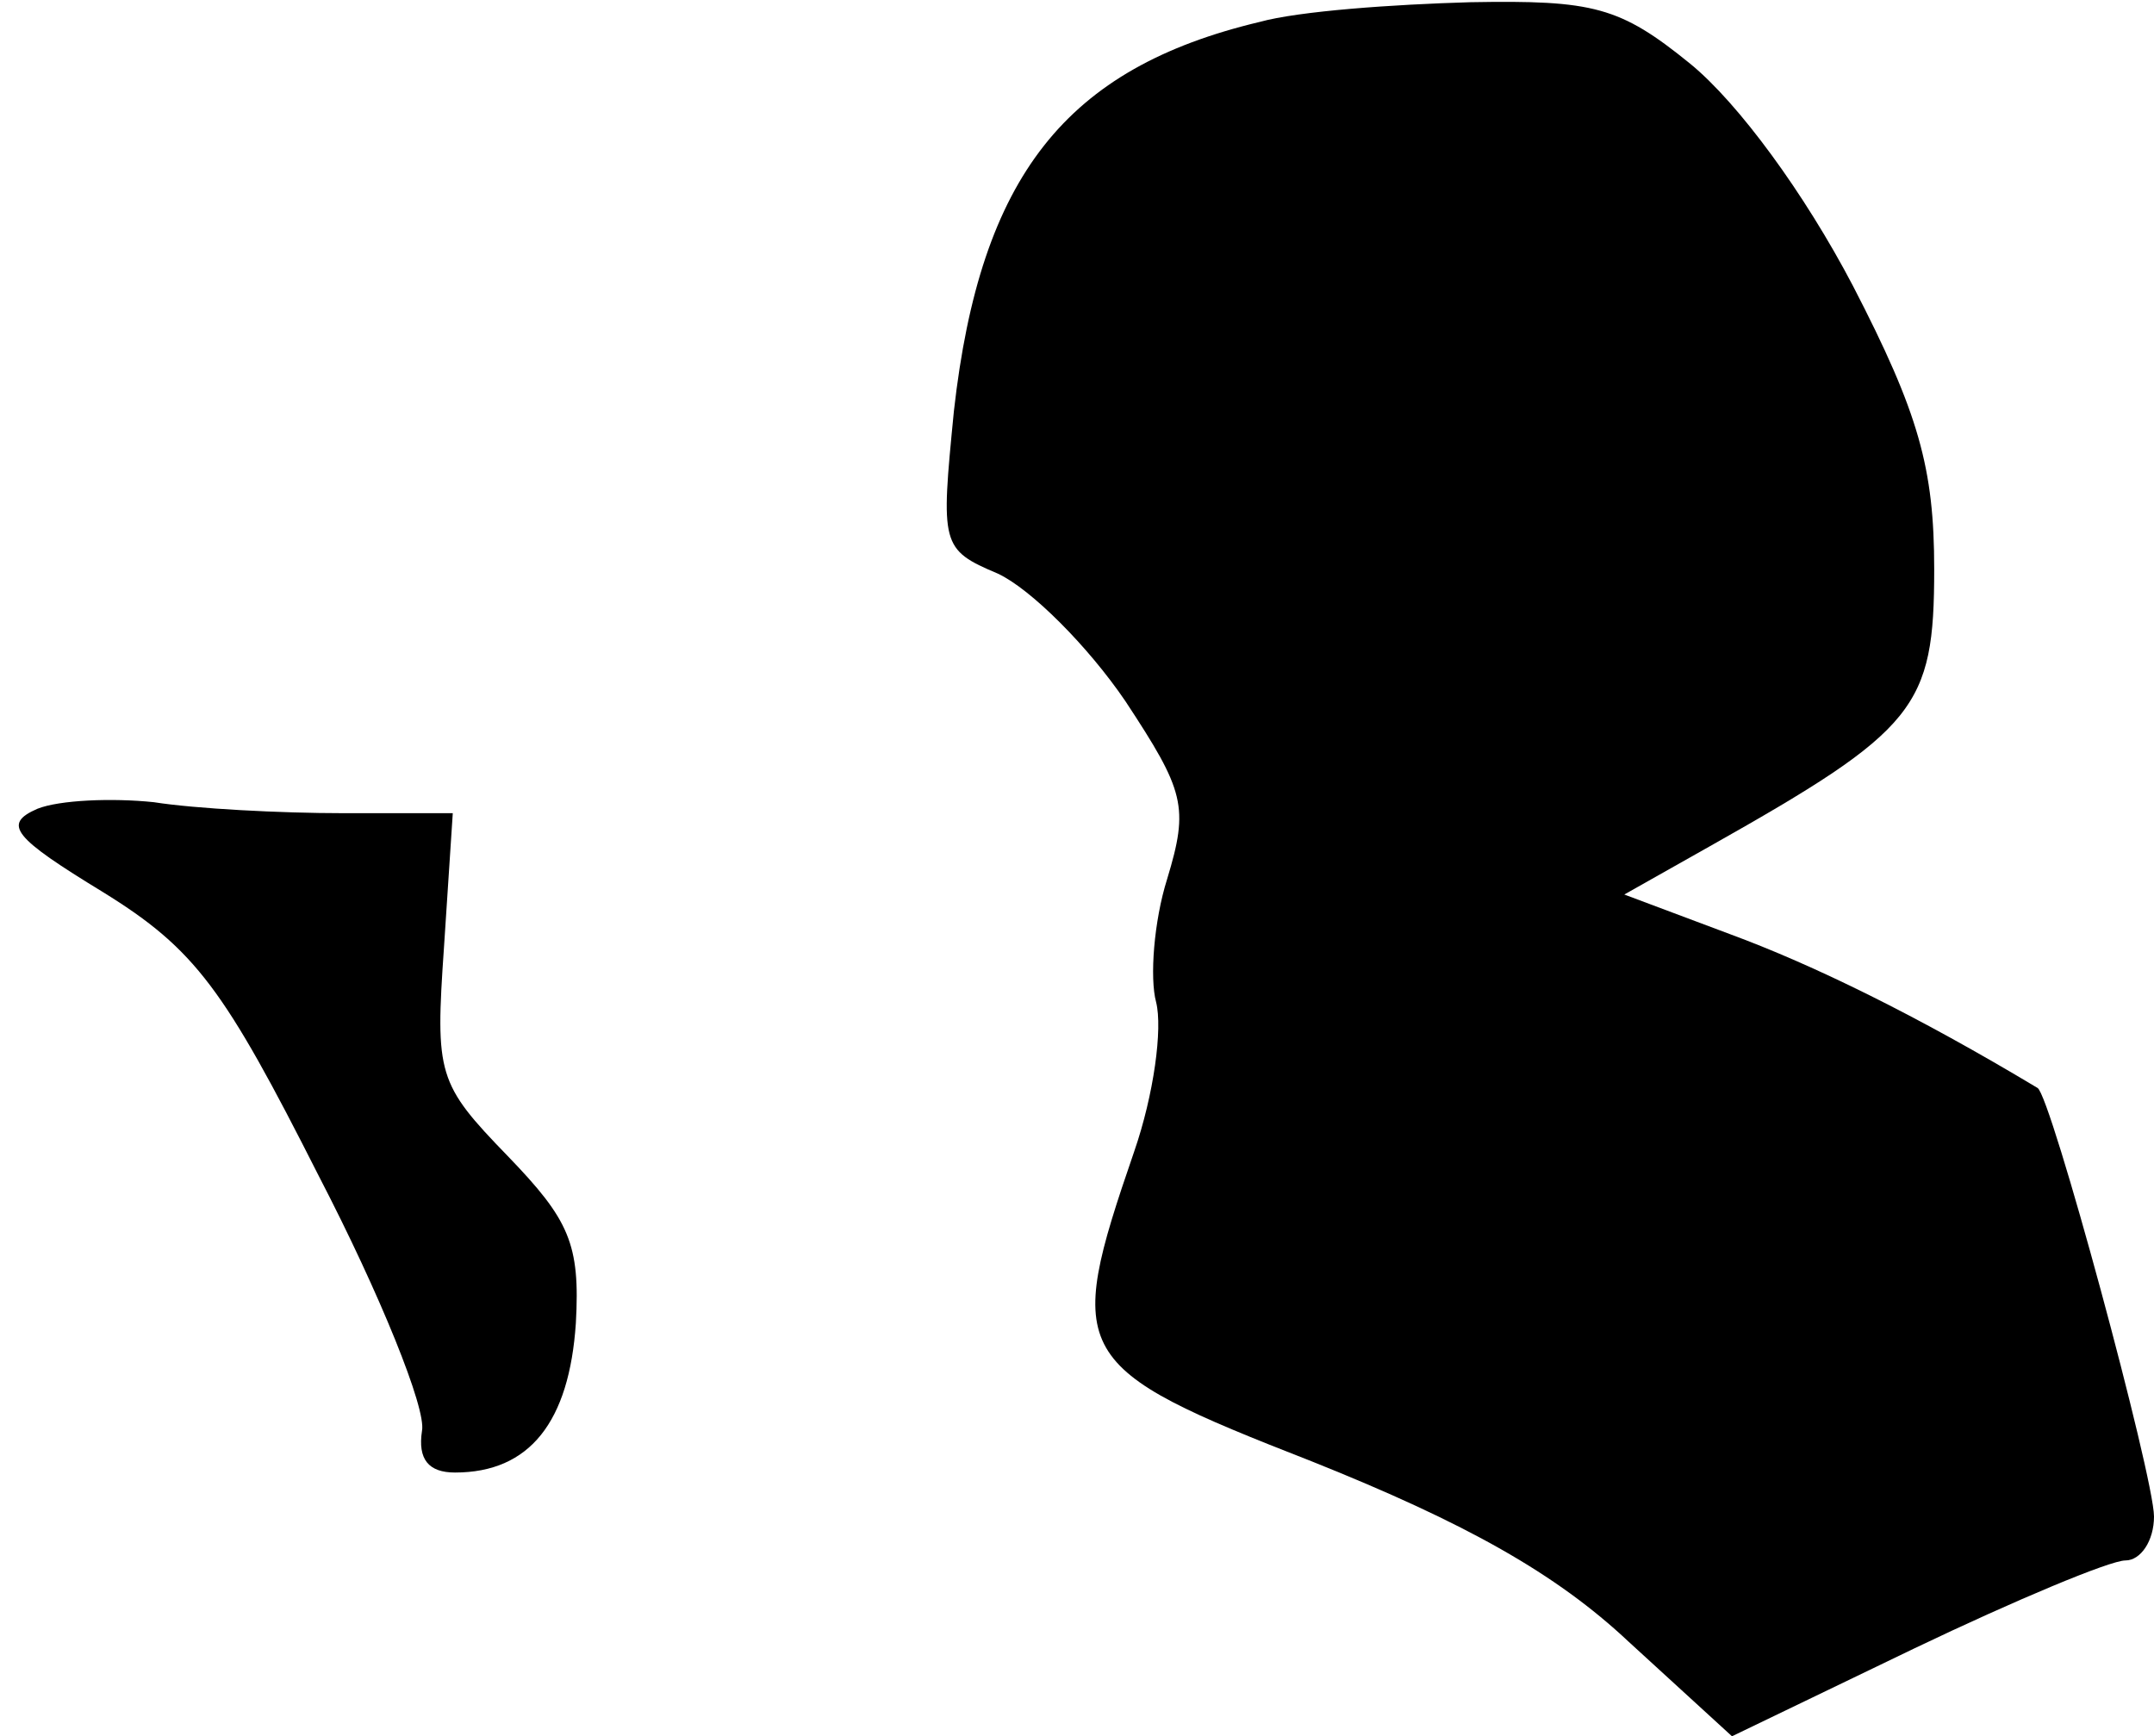 <?xml version="1.0" standalone="no"?>
<!DOCTYPE svg PUBLIC "-//W3C//DTD SVG 20010904//EN"
 "http://www.w3.org/TR/2001/REC-SVG-20010904/DTD/svg10.dtd">
<svg version="1.0" xmlns="http://www.w3.org/2000/svg"
 width="98pt" height="79pt" viewBox="0 0 98 79"
 preserveAspectRatio="xMidYMid meet">
<g transform="translate(0,79) scale(0.1,-0.1)"
fill="#000000" stroke="none">
<path fill="#000000" stroke="none" d="M573 780 c-88 -21 -127 -70 -139 -177
-6 -61 -6 -63 20 -74 15 -7 41 -33 58 -58 27 -41 29 -48 19 -81 -6 -19 -8 -45
-5 -56 3 -12 -1 -42 -10 -68 -32 -93 -29 -98 81 -141 70 -28 111 -51 144 -82
l47 -43 83 40 c46 22 89 40 96 40 7 0 13 9 13 20 0 18 -47 192 -53 195 -55 33
-102 56 -140 70 l-48 18 39 22 c94 53 102 63 102 126 0 46 -7 71 -37 129 -22
42 -52 83 -74 101 -32 26 -44 29 -100 28 -35 -1 -78 -4 -96 -9z"/>
<path fill="#000000" stroke="none" d="M17 422 c-16 -7 -11 -13 30 -38 42 -26
55 -44 98 -129 28 -54 49 -106 47 -116 -2 -13 3 -19 15 -19 34 0 52 23 55 68
2 36 -3 47 -31 76 -32 33 -33 37 -29 95 l4 61 -50 0 c-28 0 -67 2 -86 5 -19 2
-43 1 -53 -3z"/>
</g>
</svg>
